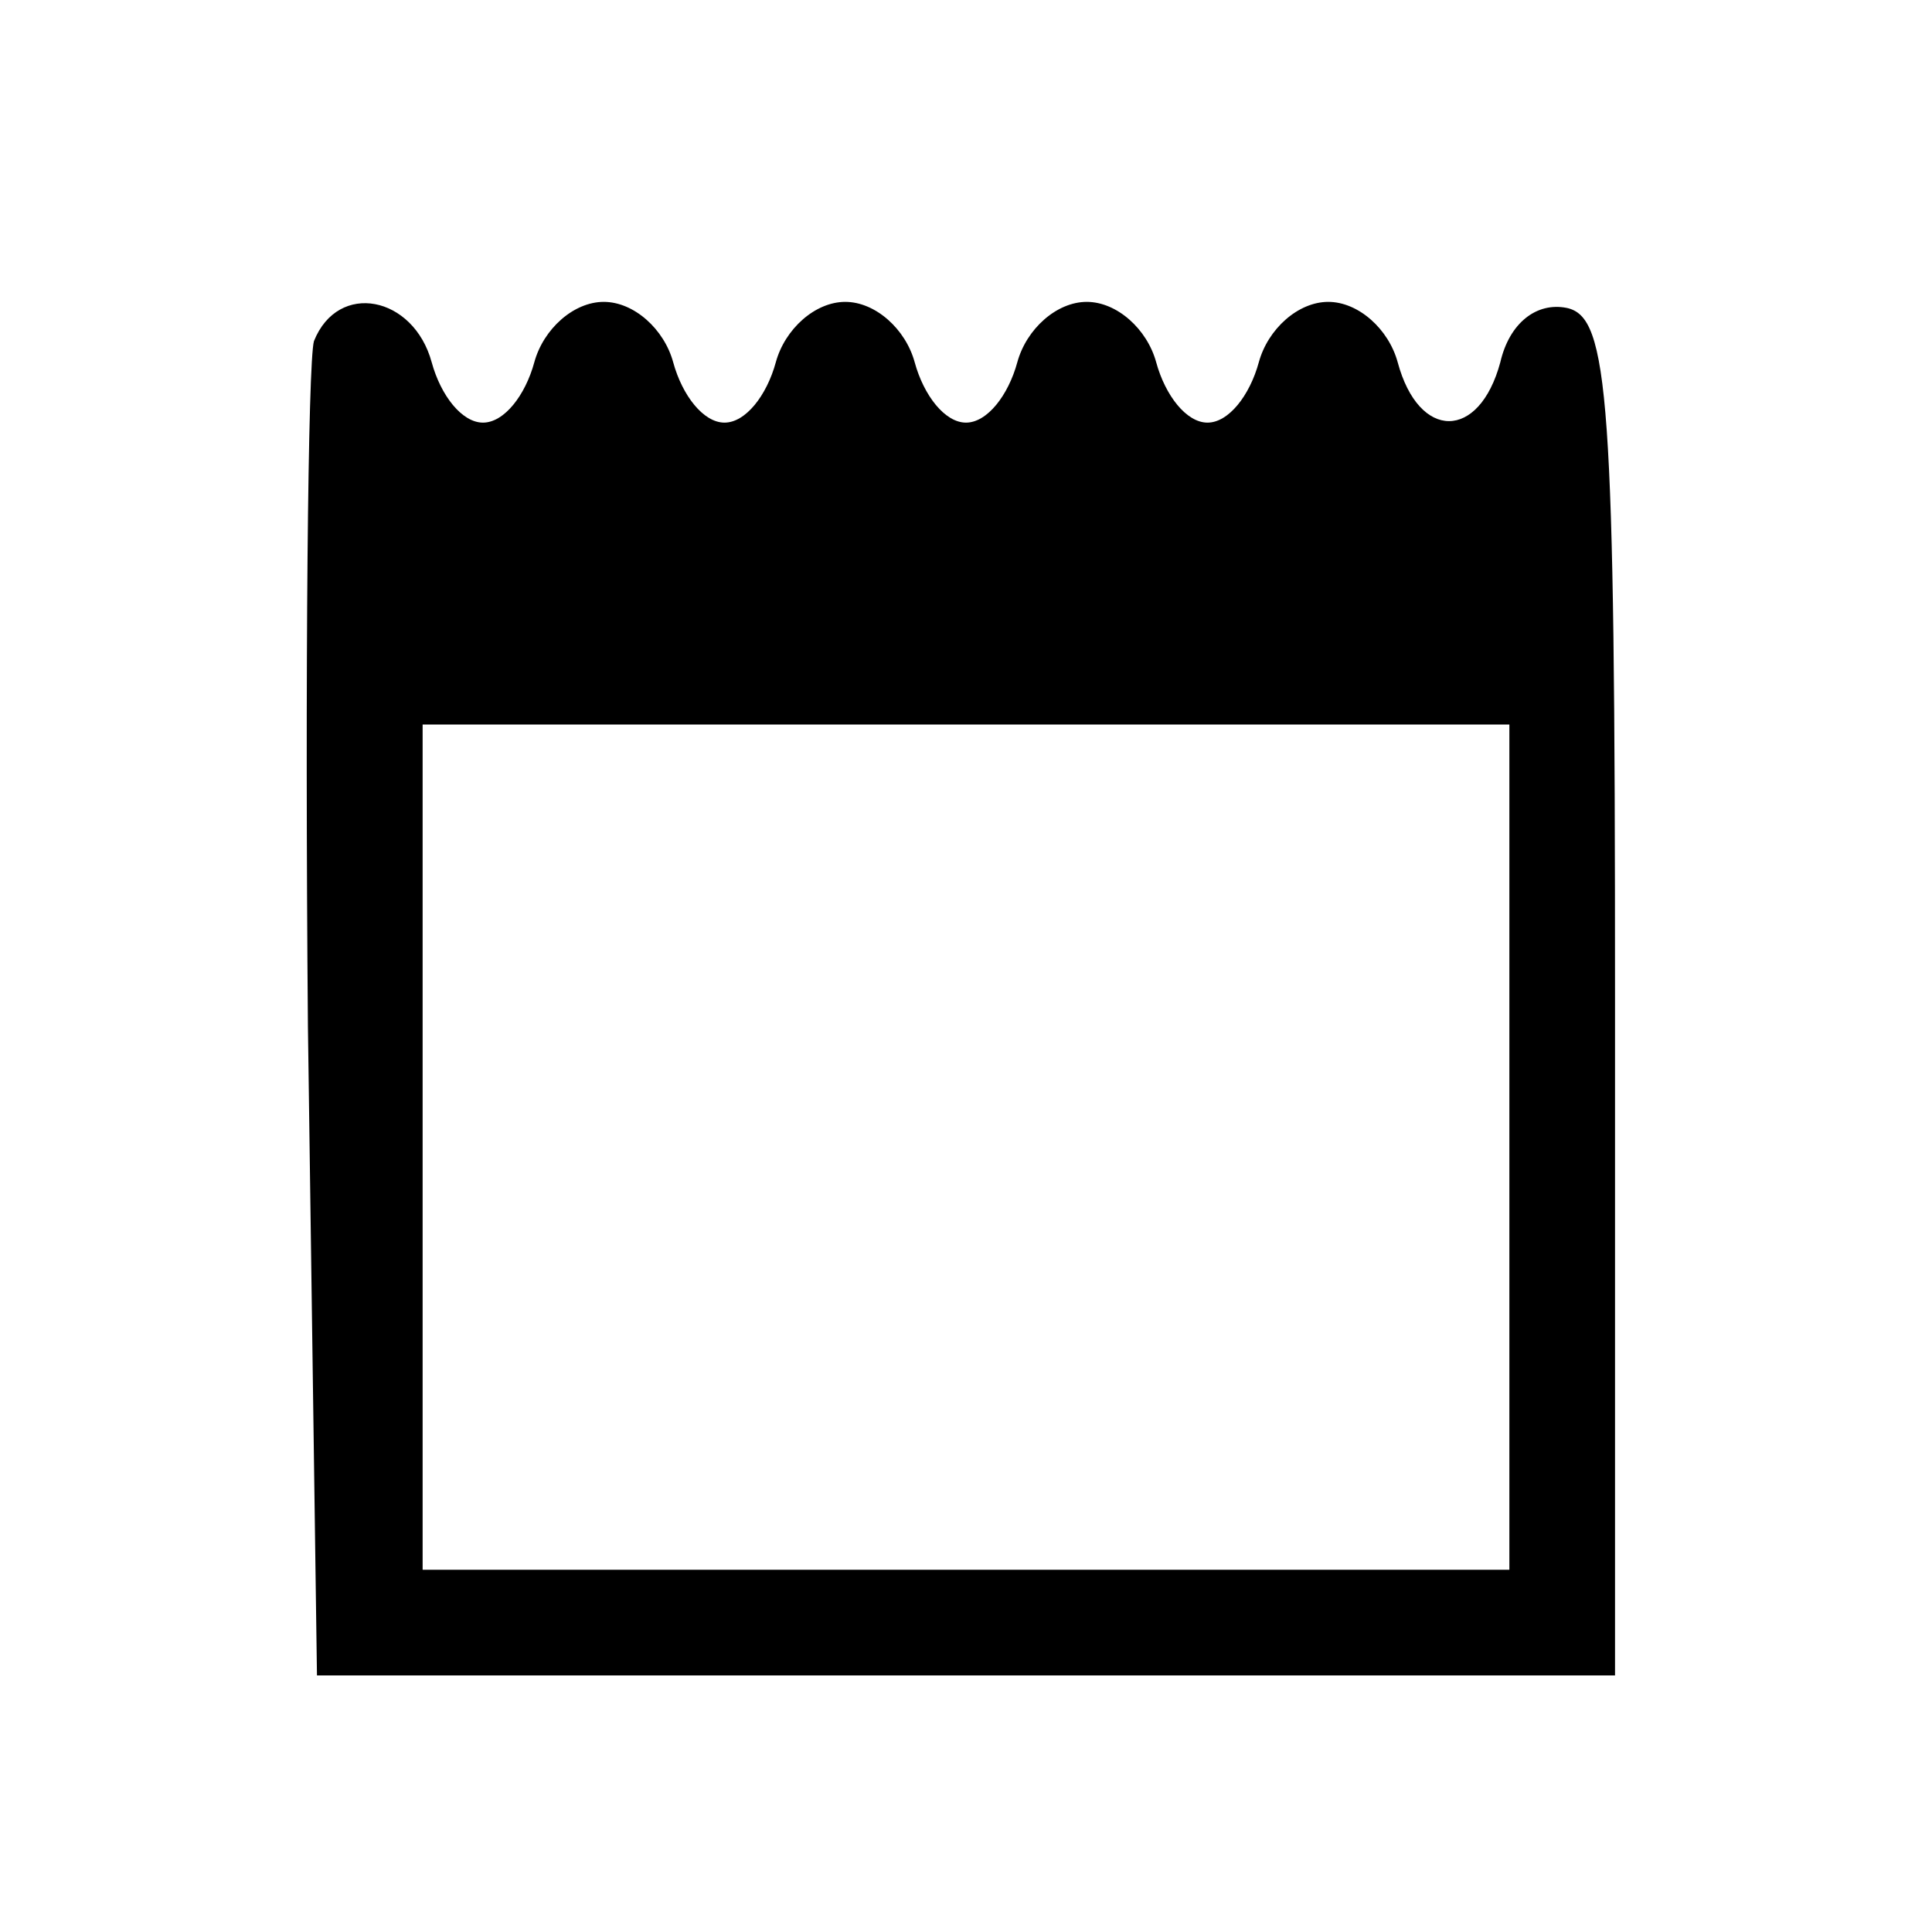 <?xml version="1.0" standalone="no"?>
<!DOCTYPE svg PUBLIC "-//W3C//DTD SVG 20010904//EN"
 "http://www.w3.org/TR/2001/REC-SVG-20010904/DTD/svg10.dtd">
<svg version="1.0" xmlns="http://www.w3.org/2000/svg"
 width="64pt" height="64pt" viewBox="0 0 64 64"
 preserveAspectRatio="xMidYMid meet">
<g transform="translate(0,64) scale(0.1,-0.1)"
fill="#000000" stroke="none">
<path d="M104 527 c-2 -7 -3 -109 -2 -227 l3 -215 215 0 215 0 0 225 c0 199
-2 225 -16 228 -10 2 -19 -5 -22 -18 -7 -26 -27 -26 -34 0 -3 11 -13 20 -23
20 -10 0 -20 -9 -23 -20 -3 -11 -10 -20 -17 -20 -7 0 -14 9 -17 20 -3 11 -13
20 -23 20 -10 0 -20 -9 -23 -20 -3 -11 -10 -20 -17 -20 -7 0 -14 9 -17 20 -3
11 -13 20 -23 20 -10 0 -20 -9 -23 -20 -3 -11 -10 -20 -17 -20 -7 0 -14 9 -17
20 -3 11 -13 20 -23 20 -10 0 -20 -9 -23 -20 -3 -11 -10 -20 -17 -20 -7 0 -14
9 -17 20 -6 22 -31 27 -39 7z m396 -267 l0 -140 -180 0 -180 0 0 140 0 140
180 0 180 0 0 -140z"/>
</g>
</svg>
